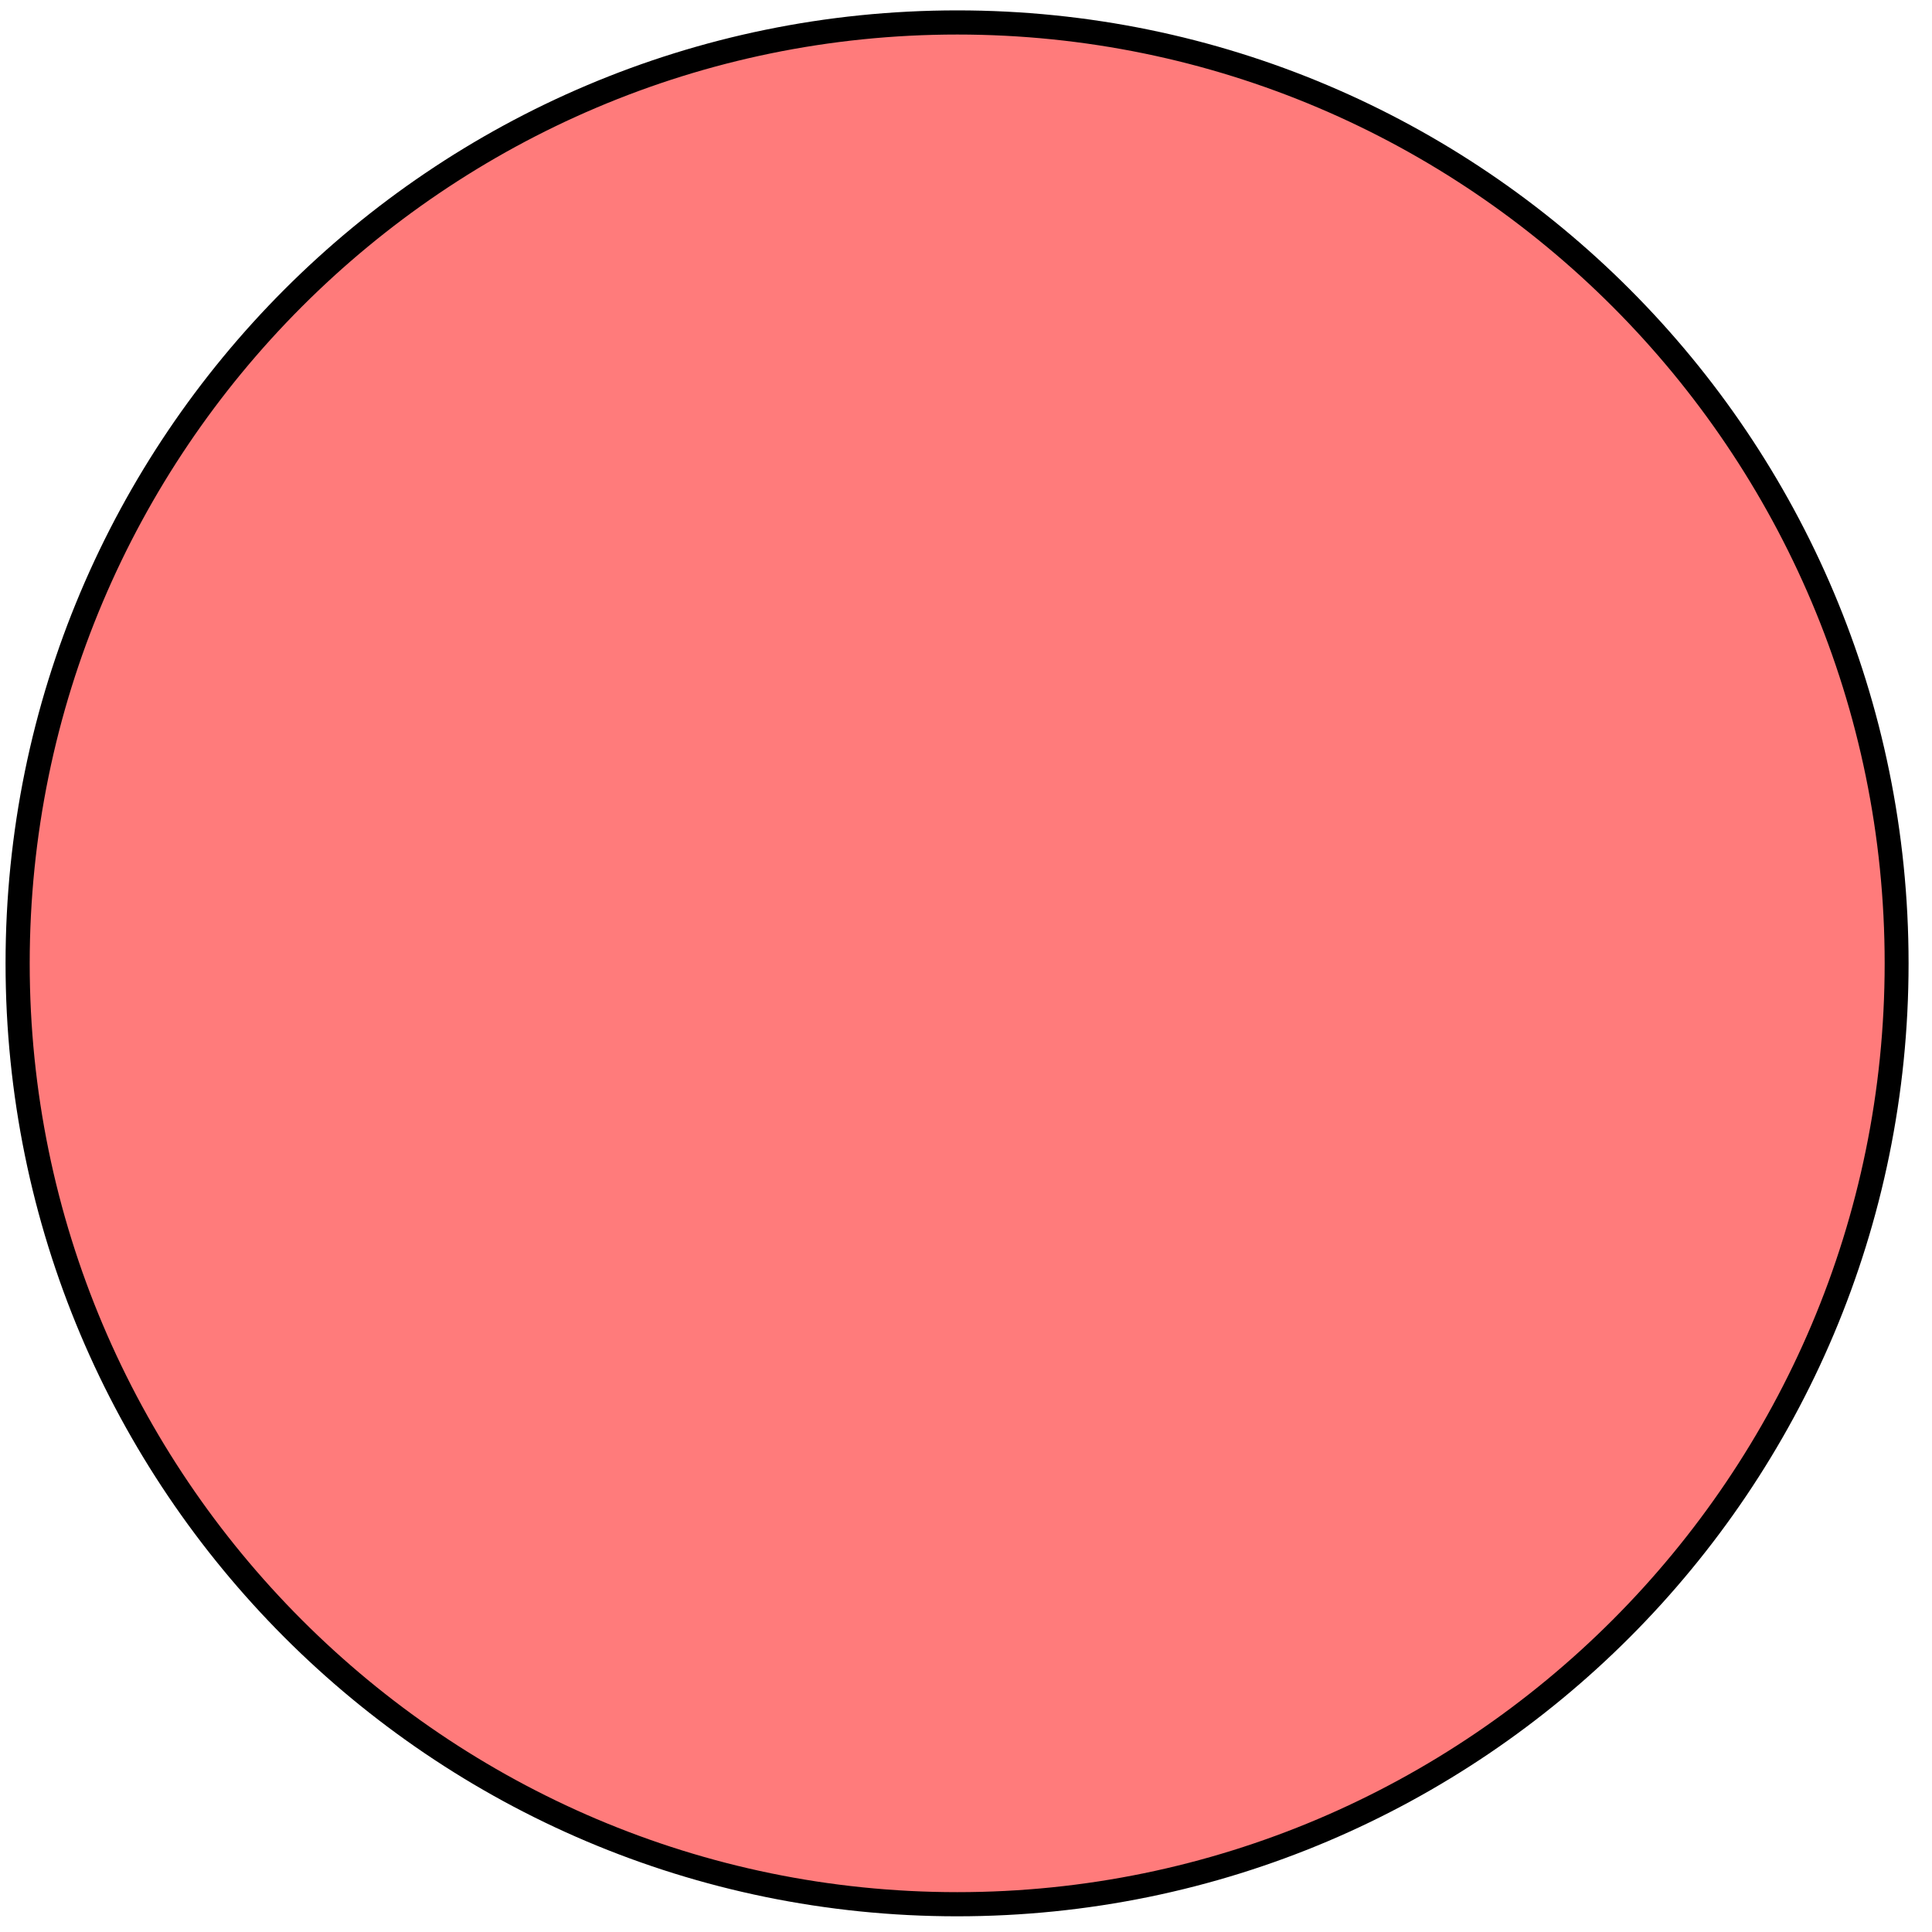 <?xml version="1.0" encoding="UTF-8"?>
<svg id="Calque_1" data-name="Calque 1" xmlns="http://www.w3.org/2000/svg" viewBox="0 0 80 80">
  <defs>
    <style>
      .cls-1, .cls-2 {
        stroke-width: 0px;
      }

      .cls-2 {
        fill: #ff7b7b;
      }
    </style>
  </defs>
  <path class="cls-2" d="M39.64,78.86C18.19,78.86.73,61.38.73,39.89S18.19.93,39.64.93s38.9,17.48,38.9,38.96-17.45,38.96-38.9,38.96Z"/>
  <path class="cls-1" d="M39.64,1.43c21.18,0,38.4,17.25,38.4,38.46s-17.23,38.46-38.4,38.46S1.23,61.1,1.23,39.89,18.46,1.43,39.64,1.43M39.64.43C17.88.43.23,18.1.23,39.89s17.64,39.46,39.4,39.46,39.4-17.67,39.4-39.46S61.4.43,39.64.43h0Z"/>
</svg>